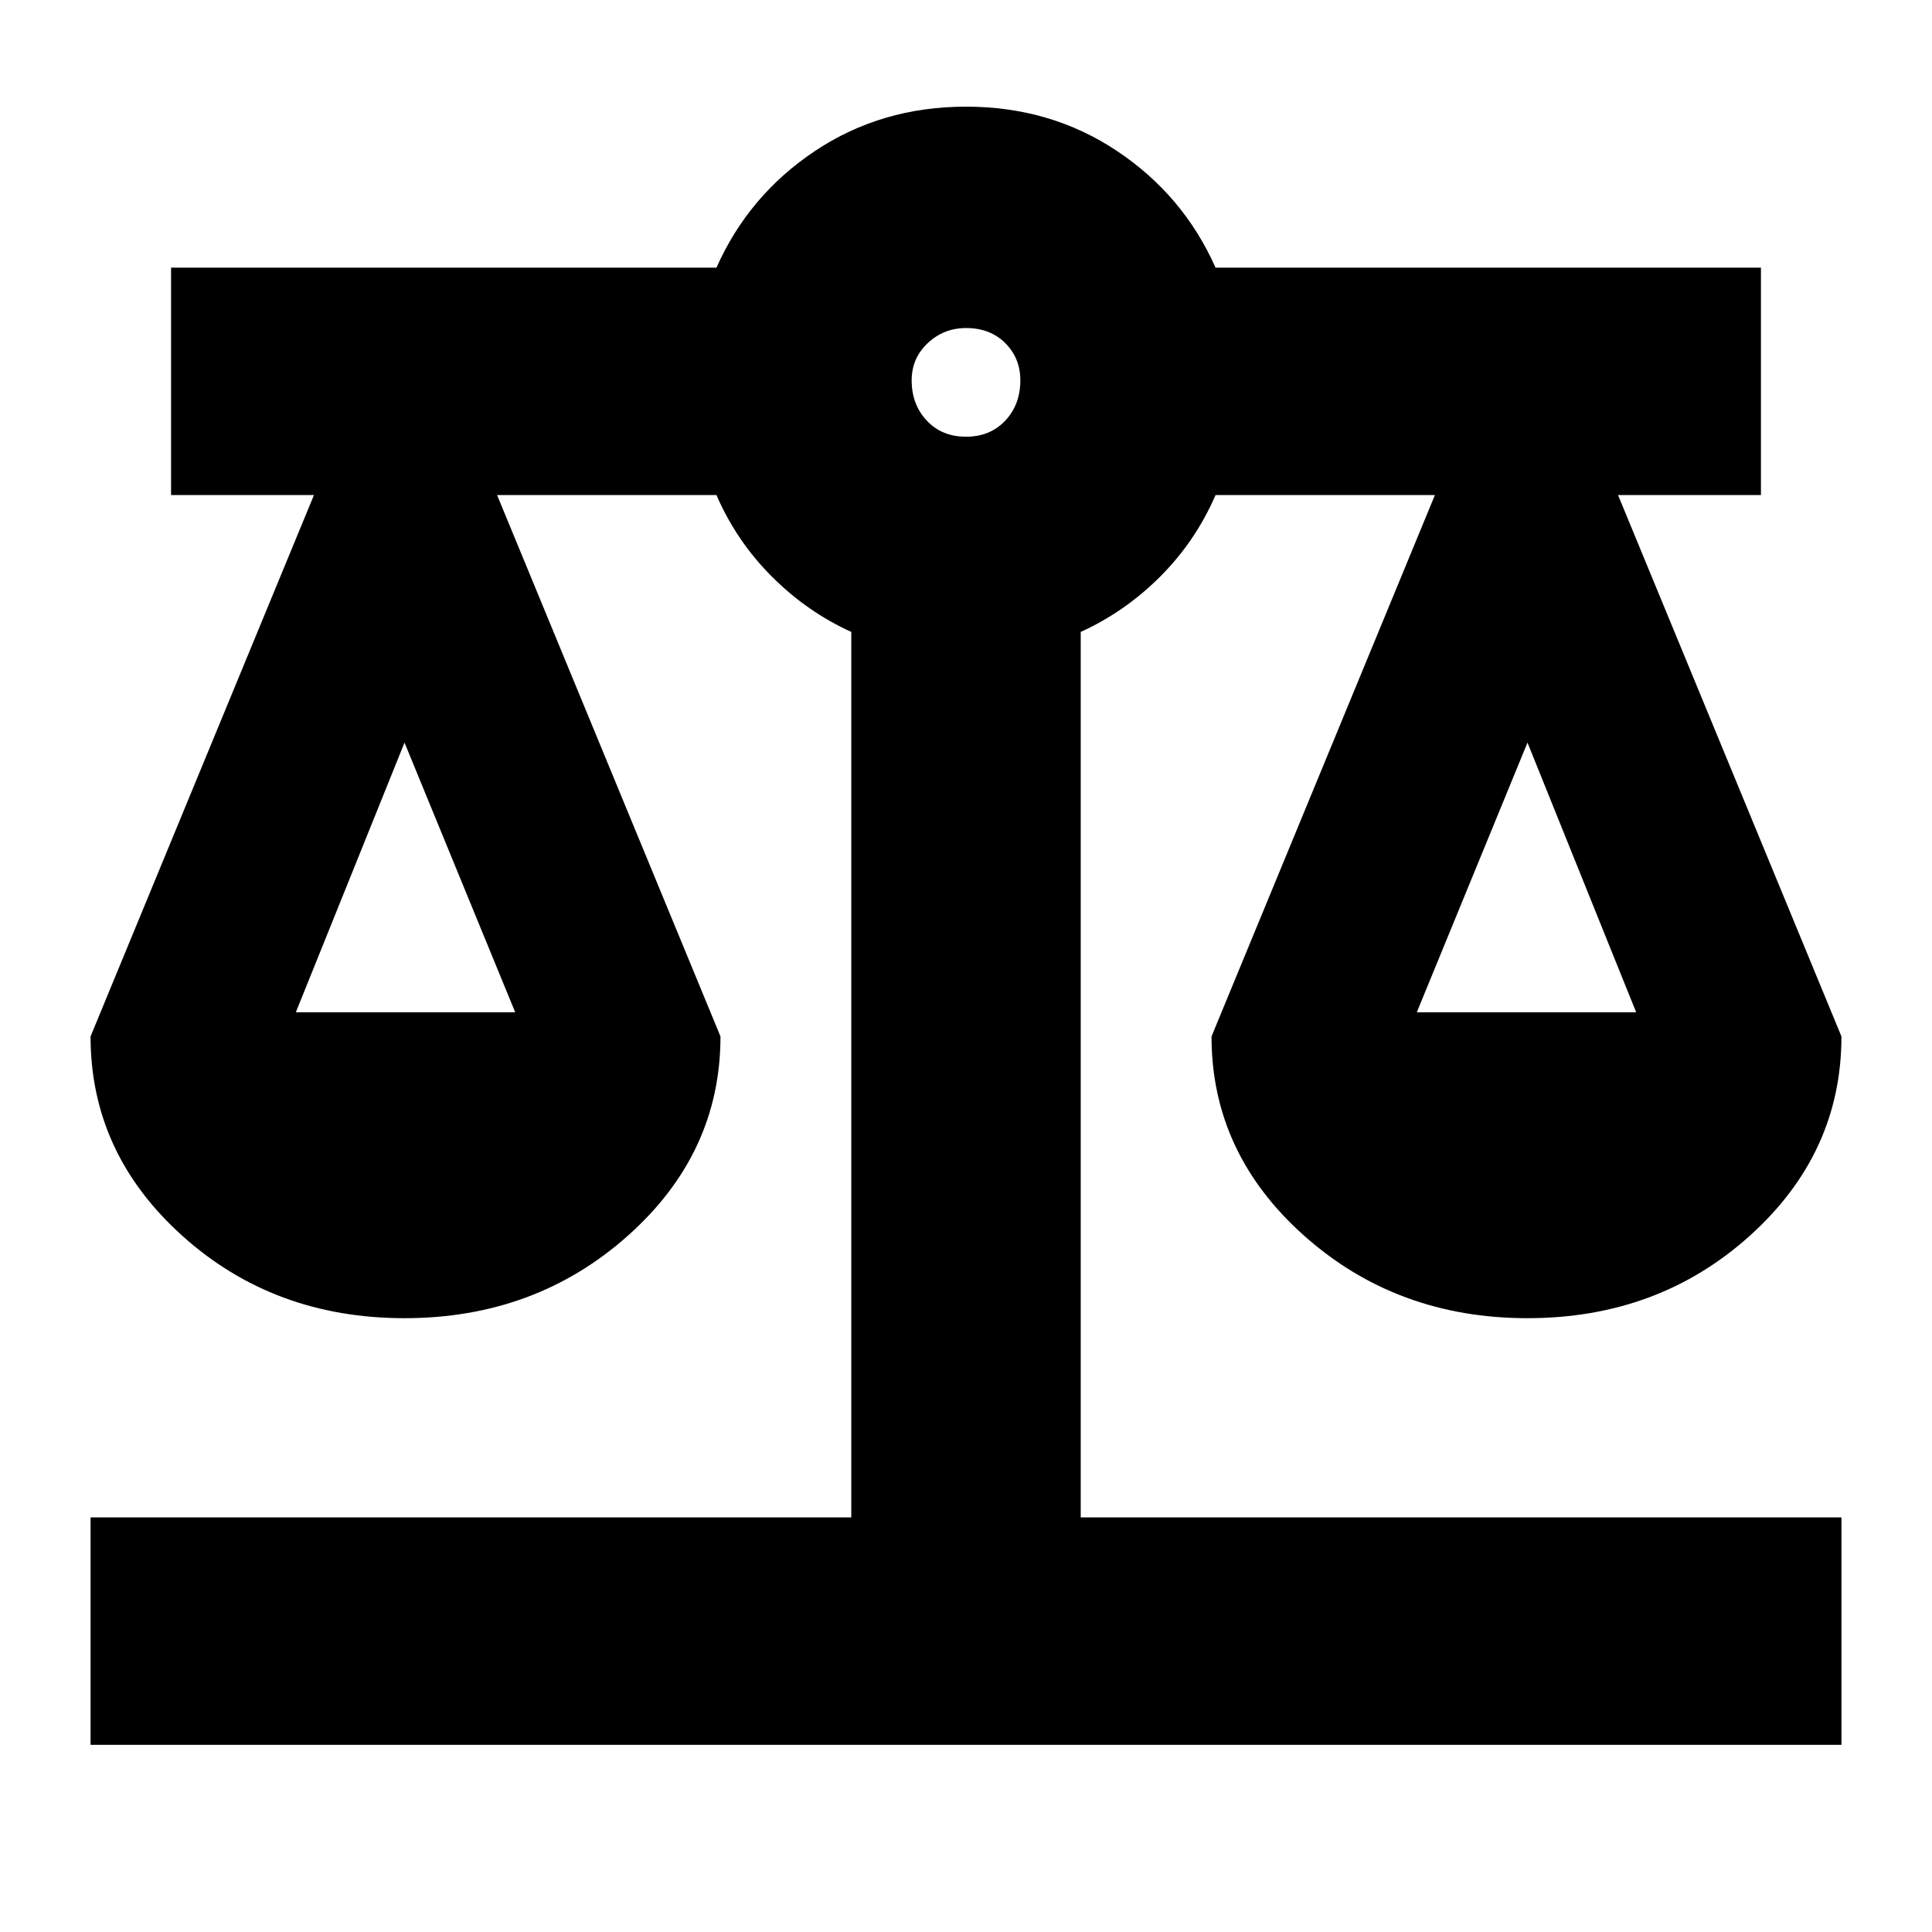 <svg xmlns="http://www.w3.org/2000/svg" height="24" width="24"><path d="M1.125 21.675V18.85h9.45v-11q-.55-.25-.987-.688Q9.15 6.725 8.9 6.15H6.175l2.775 6.725q0 1.45-1.15 2.475-1.15 1.025-2.775 1.025T2.263 15.35q-1.138-1.025-1.138-2.475L3.9 6.15H2.125V3.325H8.9q.4-.9 1.225-1.45.825-.55 1.875-.55t1.875.55q.825.55 1.225 1.45h6.775V6.15H20.1l2.775 6.725q0 1.45-1.137 2.475-1.138 1.025-2.763 1.025T16.2 15.35q-1.15-1.025-1.15-2.475l2.775-6.725H15.1q-.25.575-.687 1.012-.438.438-.988.688v11h9.45v2.825Zm16.475-9.1h2.725l-1.35-3.35Zm-13.925 0H6.4l-1.375-3.35ZM12 5.425q.3 0 .488-.2.187-.2.187-.5 0-.275-.187-.463-.188-.187-.488-.187-.275 0-.475.187-.2.188-.2.463 0 .3.188.5.187.2.487.2Z"/></svg>